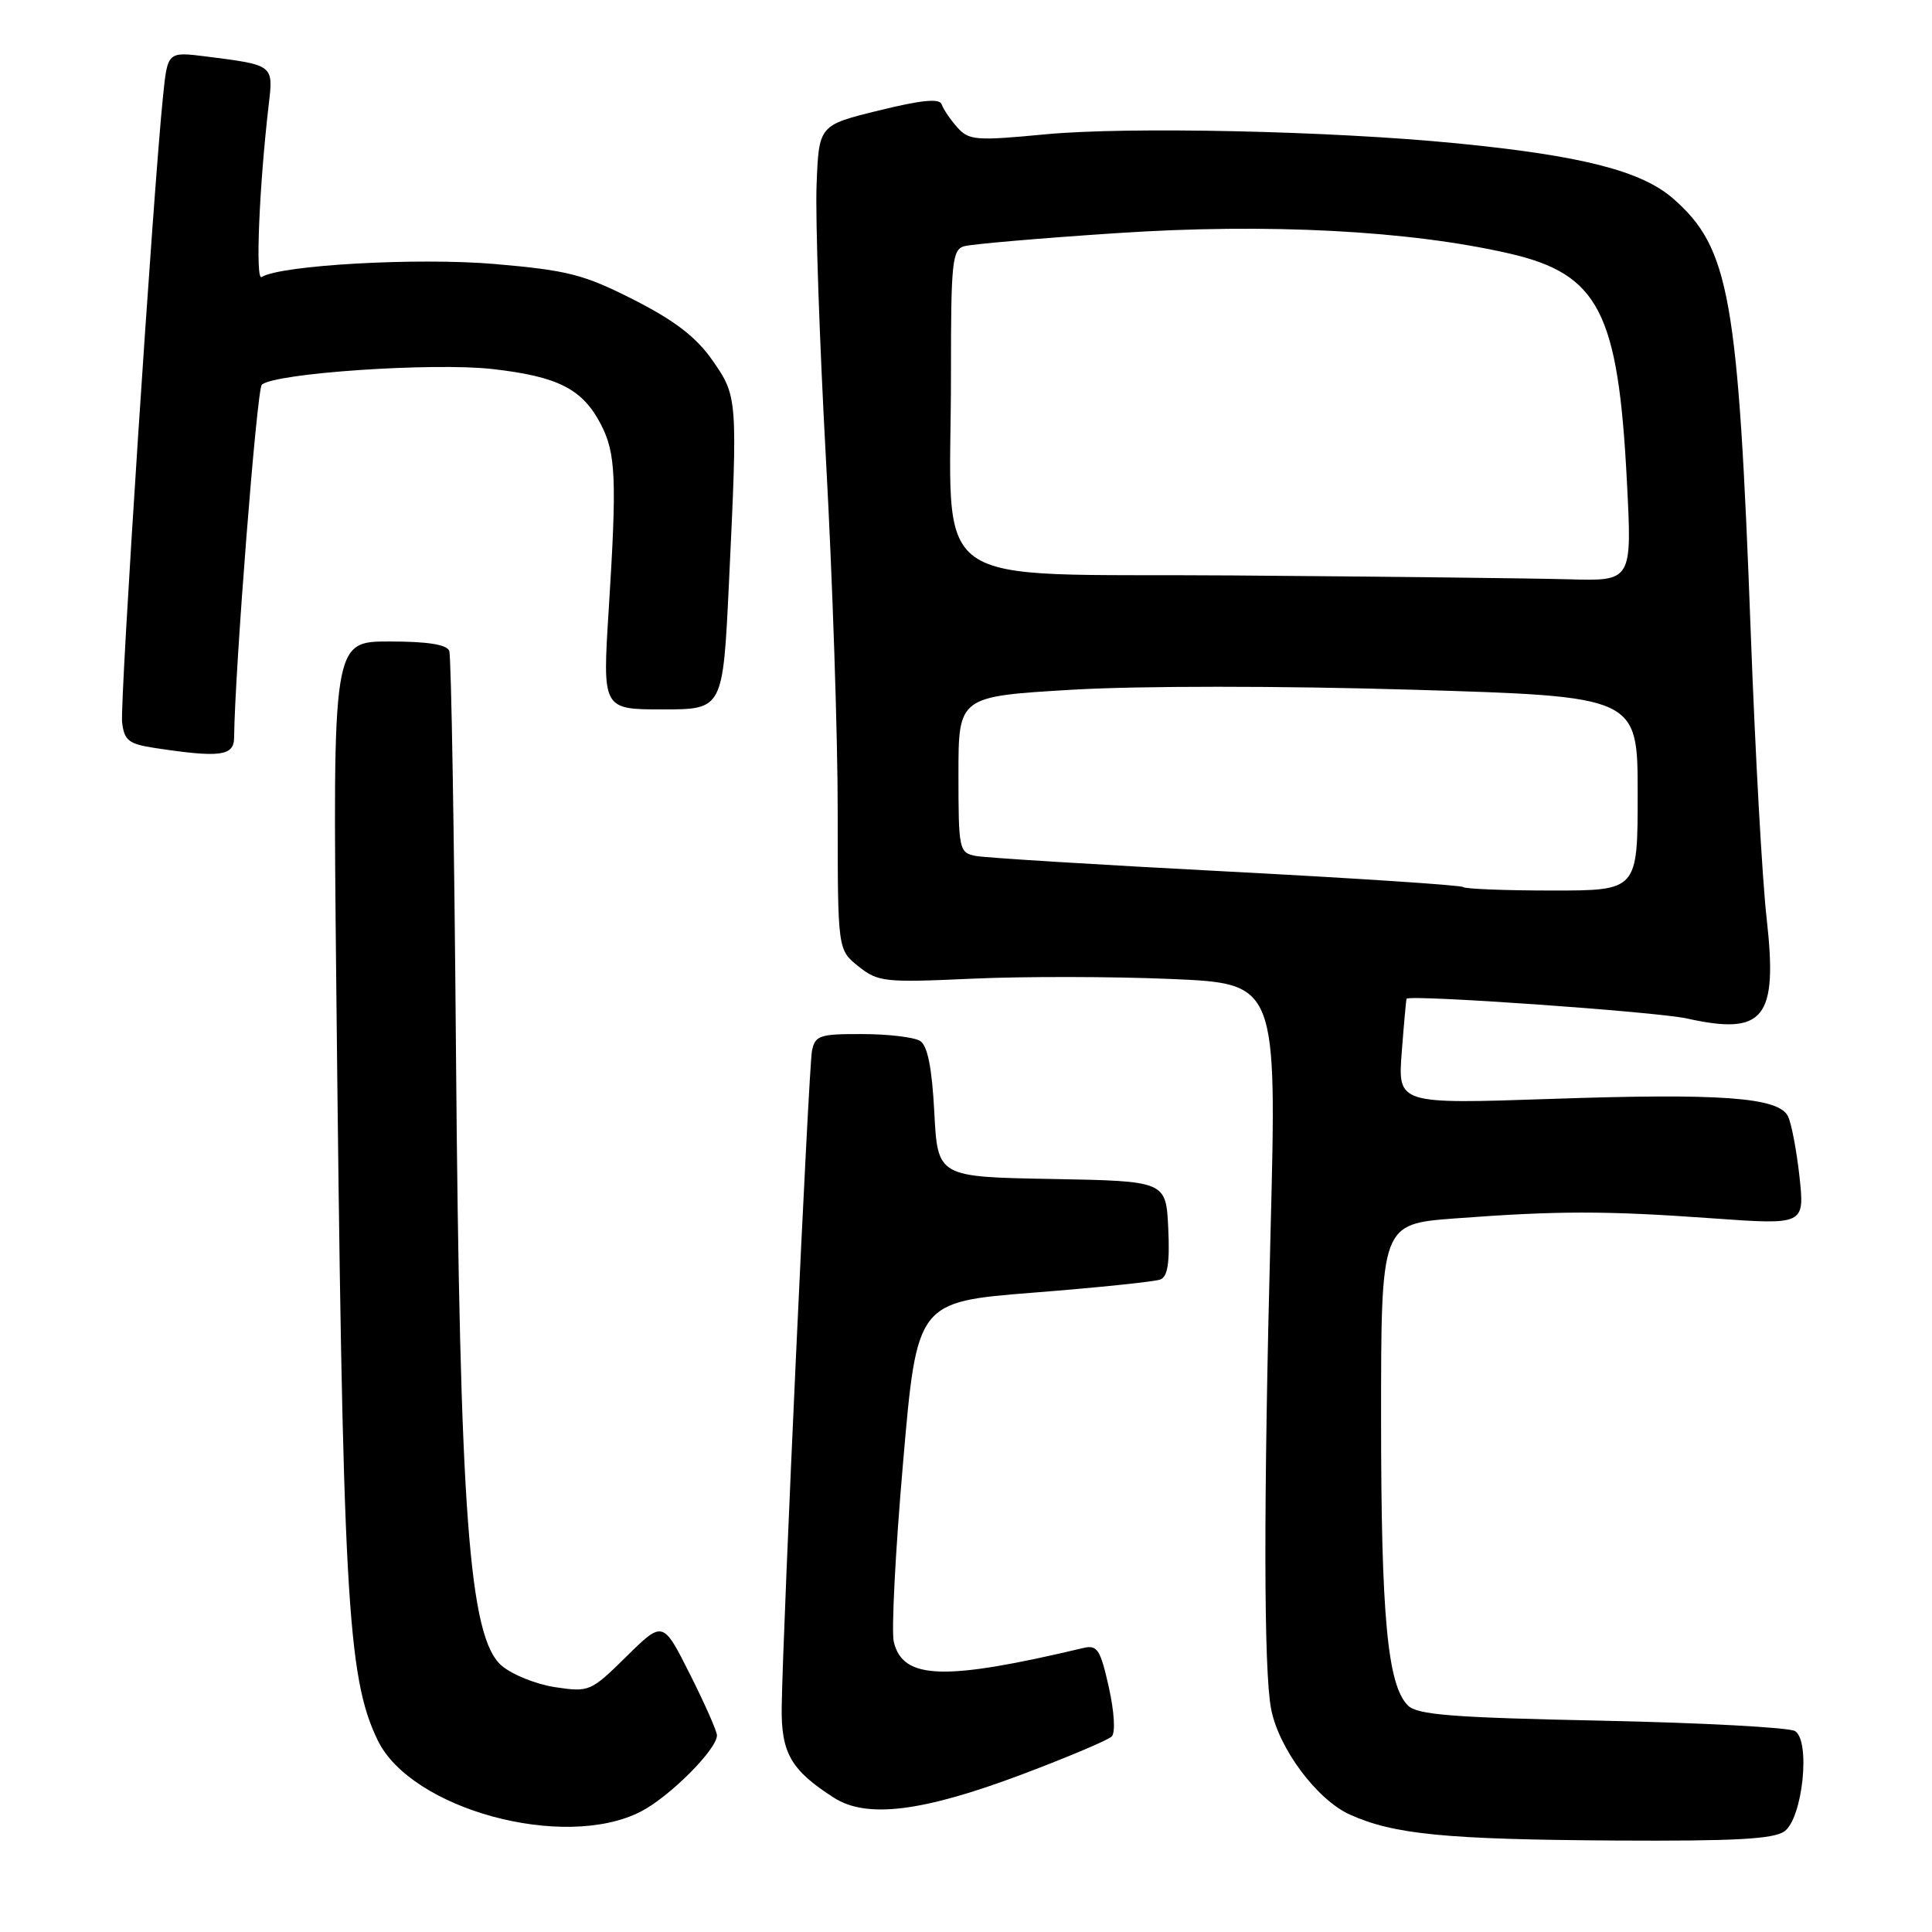 <?xml version="1.0" encoding="UTF-8" standalone="no"?>
<!DOCTYPE svg PUBLIC "-//W3C//DTD SVG 1.1//EN" "http://www.w3.org/Graphics/SVG/1.1/DTD/svg11.dtd" >
<svg xmlns="http://www.w3.org/2000/svg" xmlns:xlink="http://www.w3.org/1999/xlink" version="1.1" viewBox="0 0 256 256">
 <g >
 <path fill="currentColor"
d=" M 236.46 242.65 C 238.86 240.90 239.93 230.71 237.86 229.38 C 237.11 228.90 225.60 228.28 212.28 228.00 C 192.44 227.59 187.79 227.23 186.55 225.98 C 183.85 223.27 183.00 214.21 183.00 187.96 C 183.00 162.19 183.00 162.19 192.75 161.45 C 206.47 160.42 212.74 160.42 226.82 161.43 C 239.13 162.31 239.13 162.31 238.44 155.90 C 238.05 152.38 237.36 148.77 236.90 147.88 C 235.62 145.40 227.99 144.84 205.54 145.61 C 185.21 146.30 185.21 146.30 185.74 139.40 C 186.03 135.60 186.32 132.43 186.38 132.34 C 186.82 131.76 219.48 134.06 223.50 134.95 C 233.78 137.23 235.58 134.97 234.09 121.70 C 233.51 116.64 232.57 99.68 231.99 84.00 C 230.33 39.37 229.18 32.87 221.72 26.33 C 217.53 22.65 209.60 20.62 193.00 18.99 C 176.40 17.35 149.42 16.76 138.50 17.80 C 129.27 18.68 128.37 18.60 126.83 16.86 C 125.91 15.82 124.99 14.46 124.78 13.83 C 124.50 13.01 122.13 13.24 116.45 14.64 C 108.50 16.59 108.50 16.59 108.20 24.55 C 108.03 28.92 108.59 45.32 109.45 61.00 C 110.31 76.68 111.01 97.68 111.00 107.68 C 111.00 125.85 111.00 125.85 113.75 128.05 C 116.35 130.12 117.19 130.21 128.82 129.68 C 135.60 129.37 147.46 129.39 155.17 129.72 C 169.20 130.32 169.20 130.32 168.35 163.41 C 167.42 199.48 167.45 221.23 168.42 226.40 C 169.40 231.63 174.48 238.46 178.86 240.44 C 184.71 243.07 191.50 243.74 214.06 243.88 C 229.90 243.97 235.04 243.69 236.46 242.65 Z  M 84.88 240.06 C 88.69 238.12 95.00 231.81 95.00 229.94 C 95.00 229.40 93.39 225.75 91.42 221.84 C 87.84 214.73 87.84 214.73 83.01 219.49 C 78.29 224.14 78.07 224.24 73.57 223.56 C 71.04 223.18 67.83 221.89 66.45 220.69 C 62.14 216.95 60.92 200.41 60.42 139.50 C 60.19 110.90 59.79 86.94 59.53 86.25 C 59.21 85.40 56.65 85.00 51.58 85.00 C 44.09 85.00 44.09 85.00 44.55 129.75 C 45.40 211.55 45.98 222.19 50.05 230.60 C 54.48 239.75 74.71 245.25 84.88 240.06 Z  M 135.47 235.10 C 141.49 232.83 146.82 230.58 147.31 230.09 C 147.82 229.58 147.65 226.82 146.92 223.54 C 145.81 218.58 145.39 217.93 143.58 218.36 C 125.13 222.74 119.68 222.57 118.44 217.60 C 118.09 216.24 118.64 205.54 119.66 193.81 C 121.50 172.50 121.50 172.50 136.95 171.28 C 145.45 170.61 153.01 169.83 153.75 169.54 C 154.73 169.17 155.01 167.31 154.80 162.76 C 154.50 156.50 154.50 156.50 139.37 156.22 C 124.25 155.95 124.25 155.95 123.80 147.39 C 123.49 141.47 122.91 138.56 121.92 137.93 C 121.14 137.44 117.70 137.02 114.27 137.02 C 108.60 137.00 108.00 137.20 107.59 139.25 C 107.15 141.49 103.74 215.43 103.58 226.15 C 103.49 232.28 104.80 234.56 110.50 238.21 C 114.86 241.00 122.28 240.07 135.47 235.10 Z  M 31.02 97.75 C 31.11 88.93 34.03 51.58 34.69 50.98 C 36.36 49.44 57.43 48.01 65.26 48.90 C 73.96 49.89 77.19 51.54 79.62 56.23 C 81.61 60.07 81.75 63.45 80.66 80.75 C 79.82 94.00 79.82 94.00 87.80 94.00 C 95.79 94.00 95.79 94.00 96.59 77.25 C 97.76 52.72 97.74 52.52 94.37 47.70 C 92.23 44.65 89.39 42.47 83.96 39.71 C 77.36 36.36 75.24 35.82 65.53 34.98 C 55.37 34.11 37.23 35.12 34.66 36.71 C 33.82 37.23 34.35 24.64 35.61 13.84 C 36.23 8.59 36.27 8.62 27.36 7.49 C 22.21 6.84 22.21 6.84 21.61 12.67 C 20.33 24.93 15.87 93.04 16.18 95.70 C 16.46 98.12 17.04 98.58 20.50 99.11 C 29.15 100.42 31.00 100.19 31.02 97.75 Z  M 193.87 117.54 C 193.62 117.29 179.48 116.36 162.46 115.47 C 145.43 114.58 130.49 113.66 129.25 113.41 C 127.09 112.98 127.00 112.55 127.00 102.62 C 127.00 92.28 127.00 92.28 142.12 91.39 C 150.96 90.87 169.63 90.87 187.12 91.39 C 217.00 92.28 217.00 92.28 217.00 105.14 C 217.00 118.00 217.00 118.00 205.67 118.00 C 199.43 118.00 194.13 117.79 193.87 117.54 Z  M 163.39 76.25 C 121.84 75.93 126.02 78.95 126.01 49.32 C 126.00 34.76 126.18 33.08 127.75 32.63 C 128.71 32.35 137.82 31.56 148.00 30.89 C 167.92 29.56 186.71 30.54 199.99 33.59 C 211.84 36.32 214.42 41.30 215.57 63.75 C 216.26 77.00 216.26 77.00 207.88 76.76 C 203.27 76.63 183.25 76.40 163.39 76.25 Z "/>
</g>
</svg>